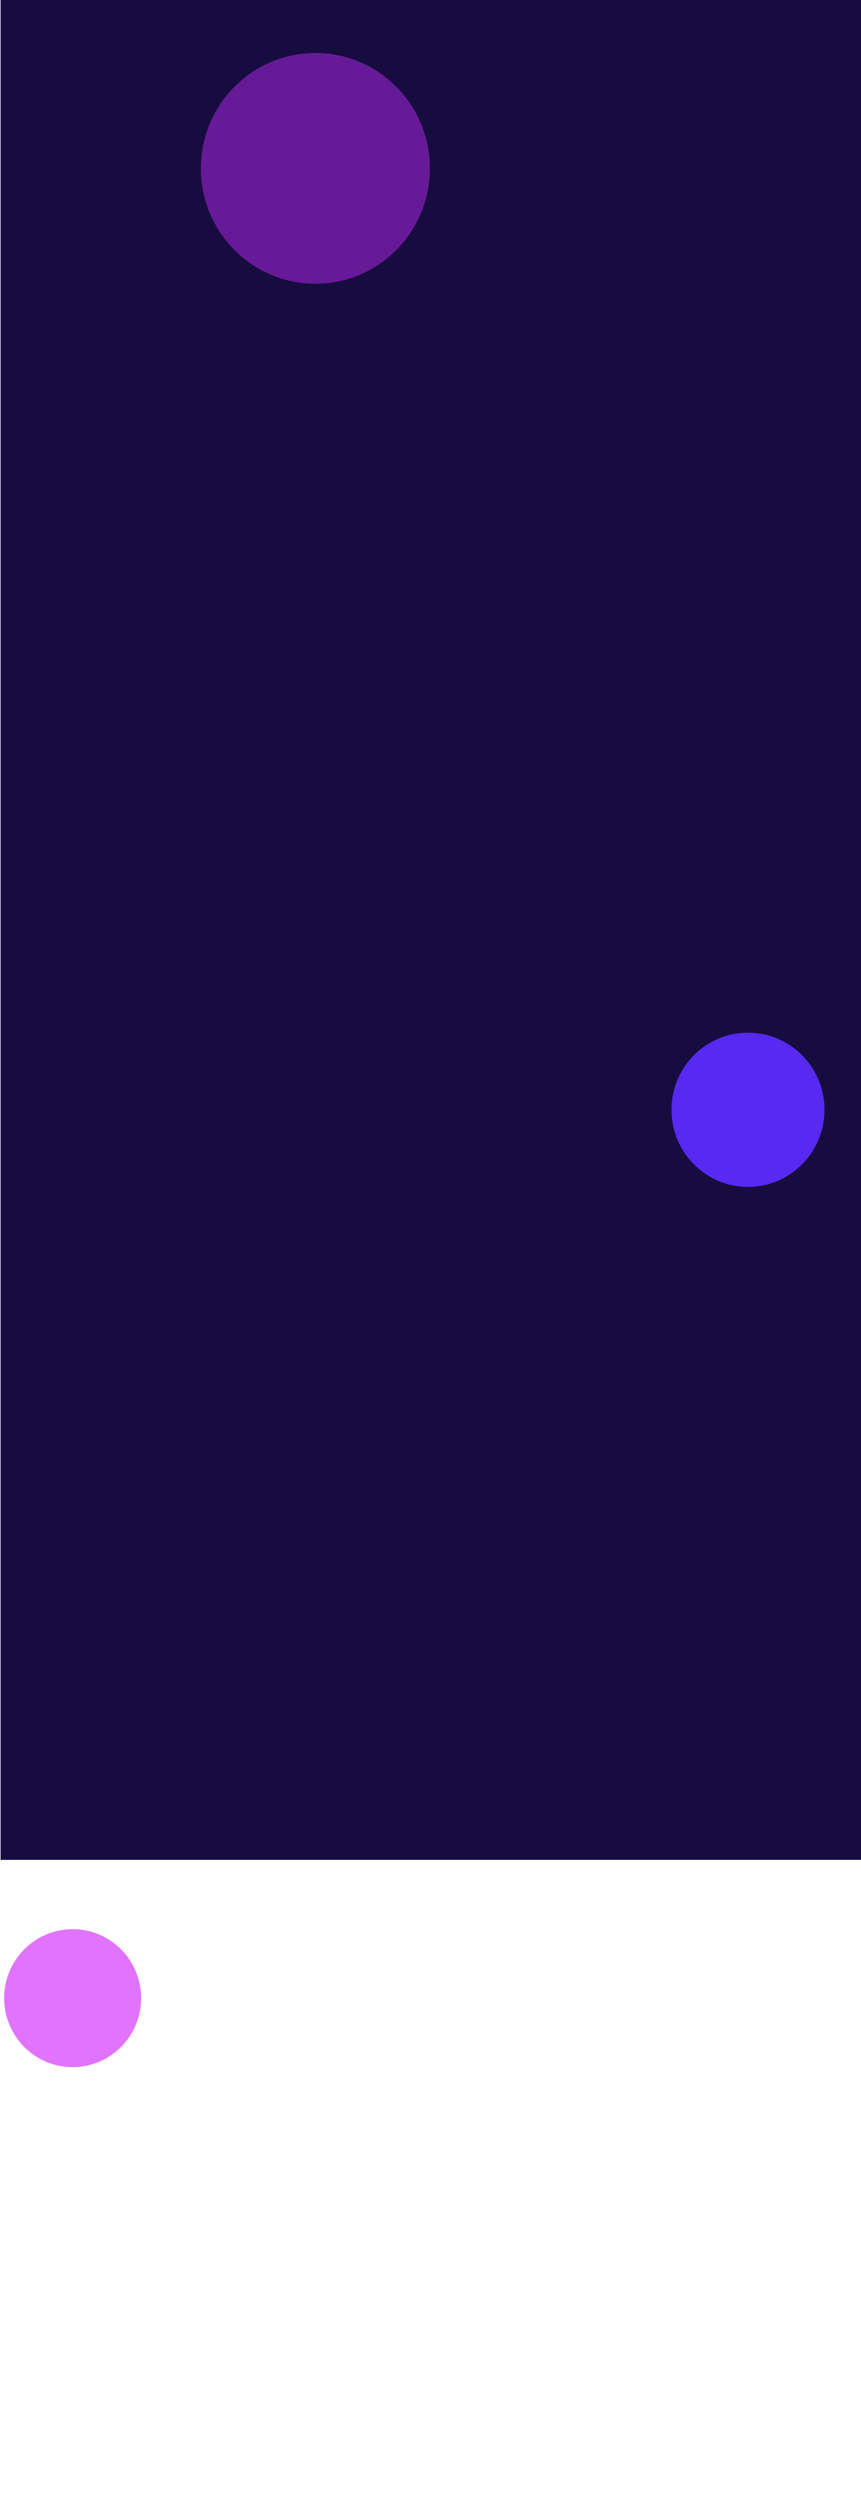 <svg width="1440" height="4181" viewBox="0 0 1440 4181" fill="none" xmlns="http://www.w3.org/2000/svg">
<rect x="1" width="1440" height="3110.6" fill="#170C3F"/>
<g filter="url(#filter0_f_114_812)">
<ellipse cx="1251" cy="1856.08" rx="128" ry="128.979" fill="#5729F1"/>
</g>
<g filter="url(#filter1_f_114_812)">
<ellipse cx="527.5" cy="281.637" rx="191.5" ry="192.964" fill="#B829F1" fill-opacity="0.5"/>
</g>
<g filter="url(#filter2_f_114_812)">
<ellipse cx="121.5" cy="3341.85" rx="114.5" ry="115.375" fill="#CD17FA" fill-opacity="0.6"/>
</g>
<defs>
<filter id="filter0_f_114_812" x="723" y="1327.1" width="1056" height="1057.96" filterUnits="userSpaceOnUse" color-interpolation-filters="sRGB">
<feFlood flood-opacity="0" result="BackgroundImageFix"/>
<feBlend mode="normal" in="SourceGraphic" in2="BackgroundImageFix" result="shape"/>
<feGaussianBlur stdDeviation="200" result="effect1_foregroundBlur_114_812"/>
</filter>
<filter id="filter1_f_114_812" x="-114" y="-361.327" width="1283" height="1285.93" filterUnits="userSpaceOnUse" color-interpolation-filters="sRGB">
<feFlood flood-opacity="0" result="BackgroundImageFix"/>
<feBlend mode="normal" in="SourceGraphic" in2="BackgroundImageFix" result="shape"/>
<feGaussianBlur stdDeviation="225" result="effect1_foregroundBlur_114_812"/>
</filter>
<filter id="filter2_f_114_812" x="-443" y="2776.48" width="1129" height="1130.75" filterUnits="userSpaceOnUse" color-interpolation-filters="sRGB">
<feFlood flood-opacity="0" result="BackgroundImageFix"/>
<feBlend mode="normal" in="SourceGraphic" in2="BackgroundImageFix" result="shape"/>
<feGaussianBlur stdDeviation="225" result="effect1_foregroundBlur_114_812"/>
</filter>
</defs>
</svg>
